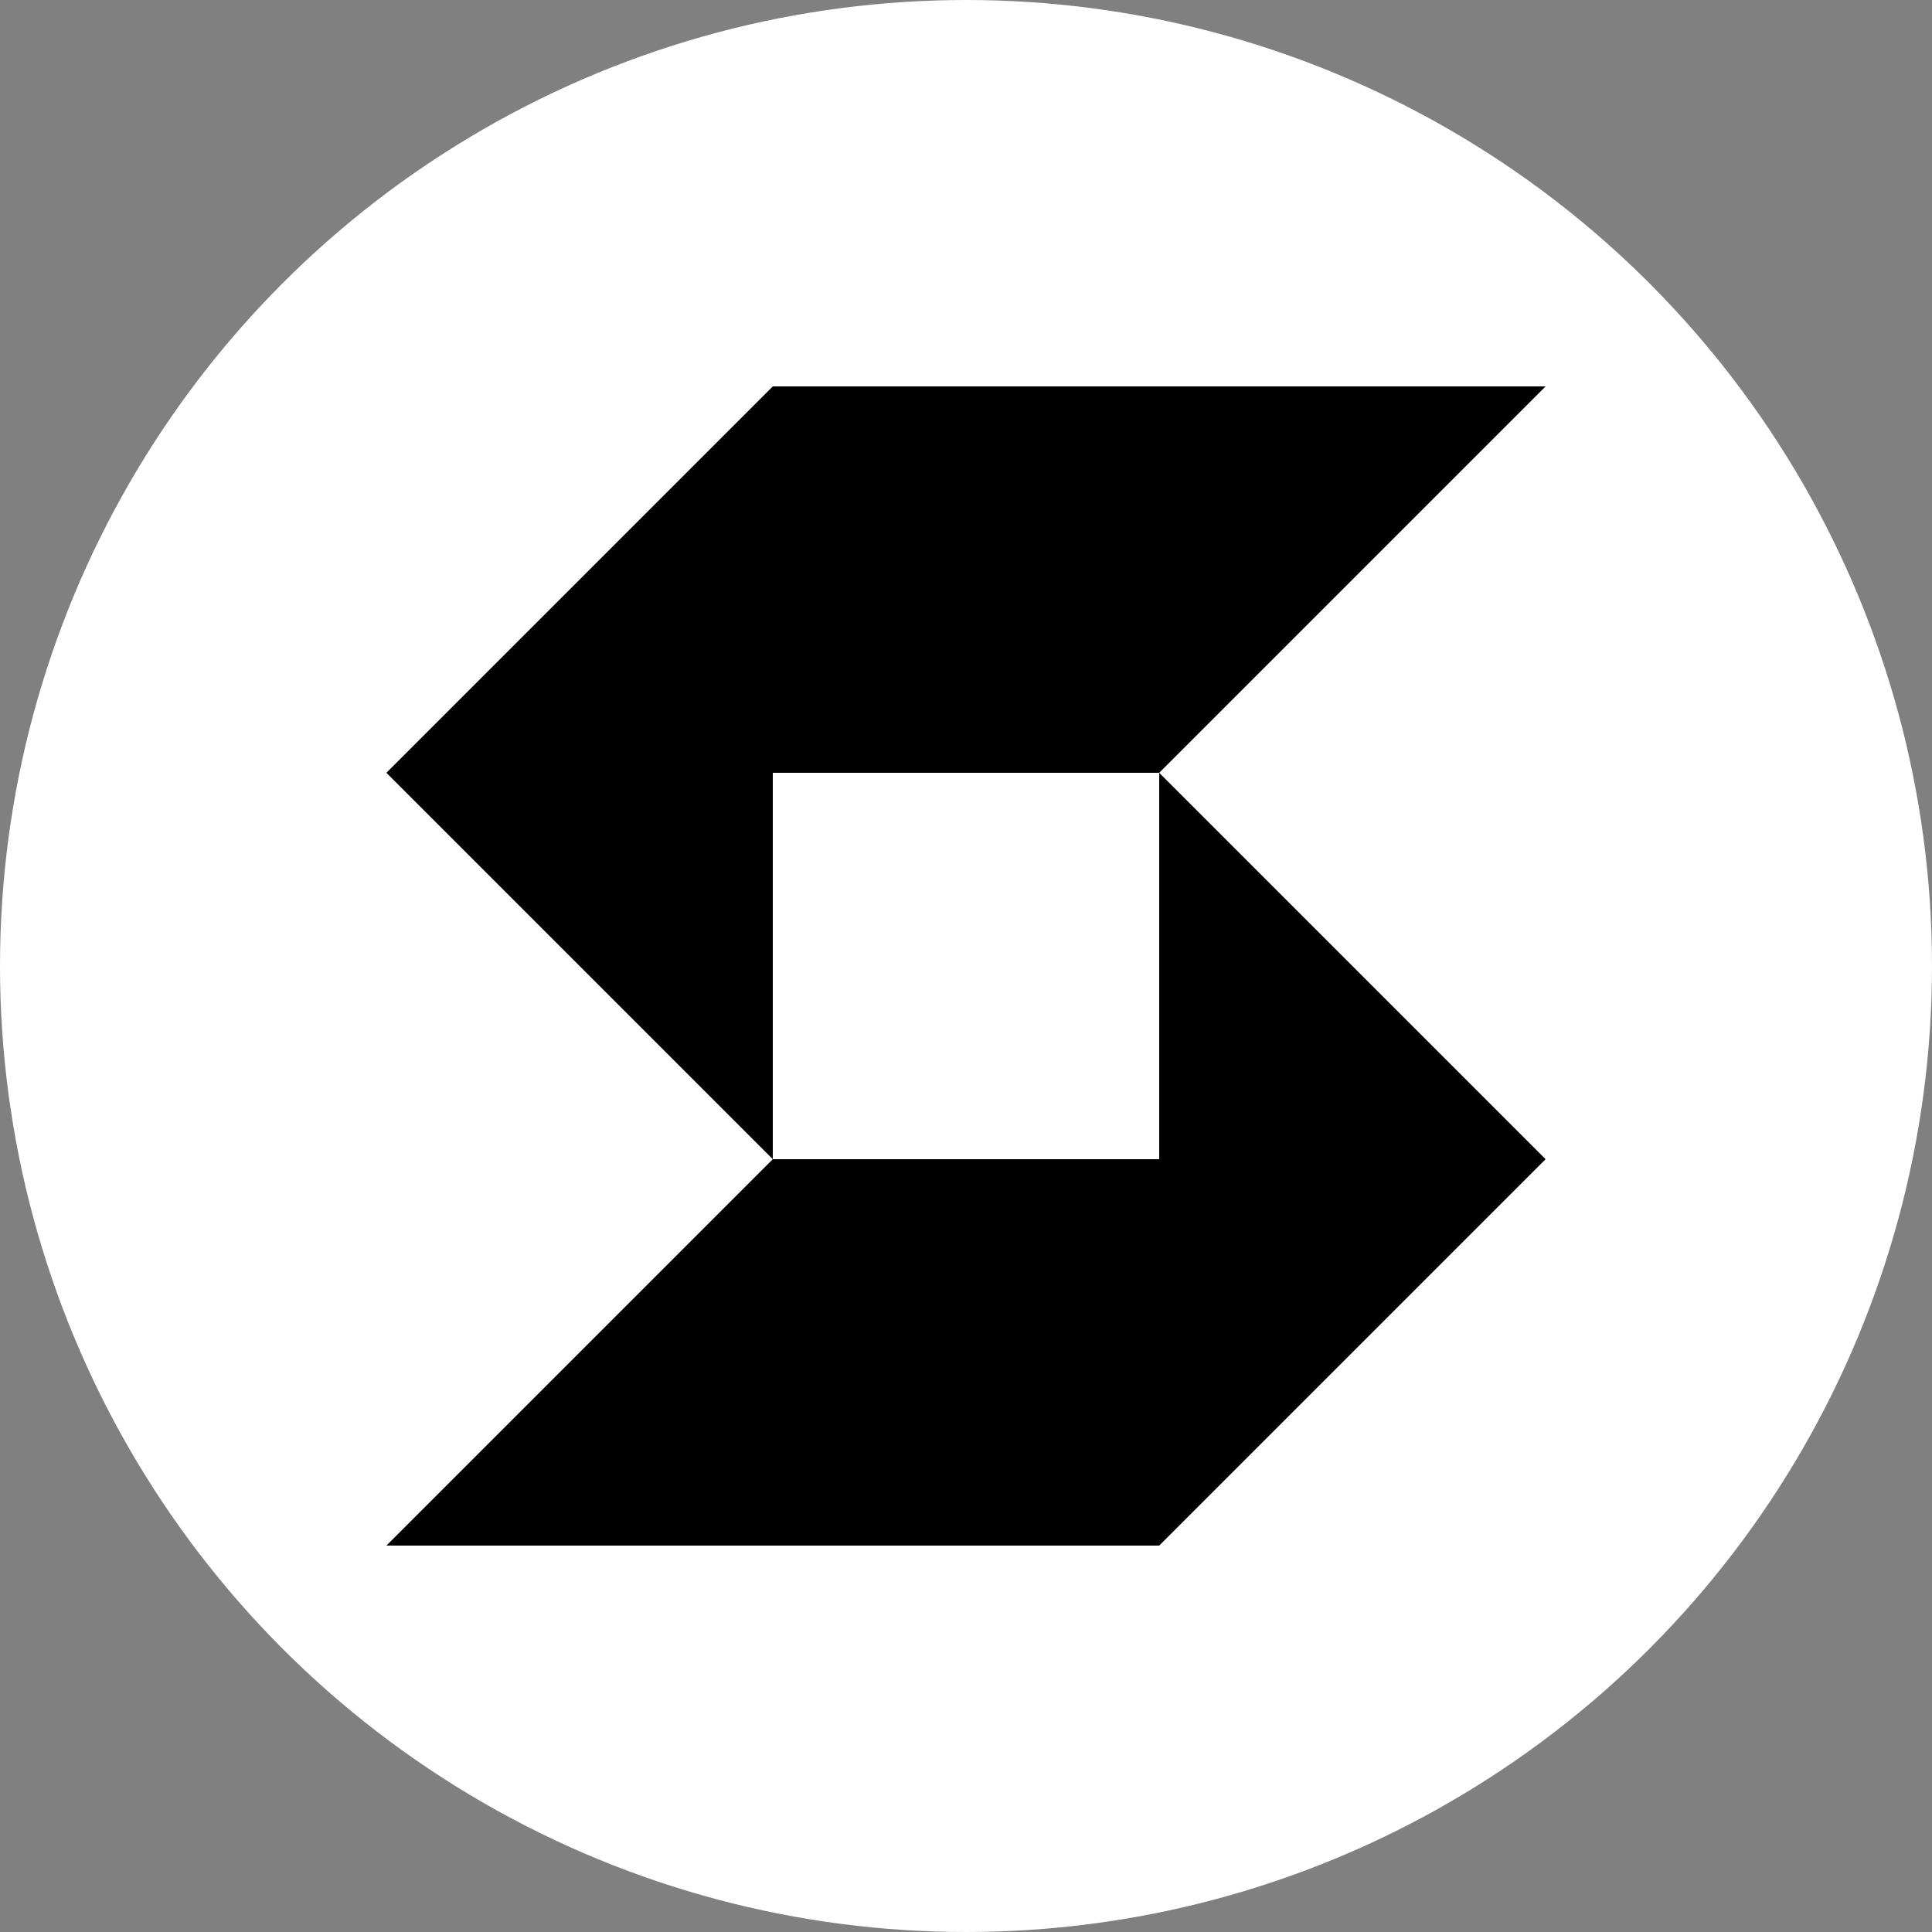 <svg width="50" height="50" viewBox="0 0 50 50" fill="none" xmlns="http://www.w3.org/2000/svg">
<rect x="0" y="0" width="50" height="50" fill="#808080" stroke="none"/>
<circle cx="25" cy="25" r="25" fill="white"/>
<path d="M20 30L10 40H30L40 30L30 20V30H20Z" fill="black"/>
<path d="M20 10L10 20L20 30V20H30L40 10H20Z" fill="black"/>
</svg>
